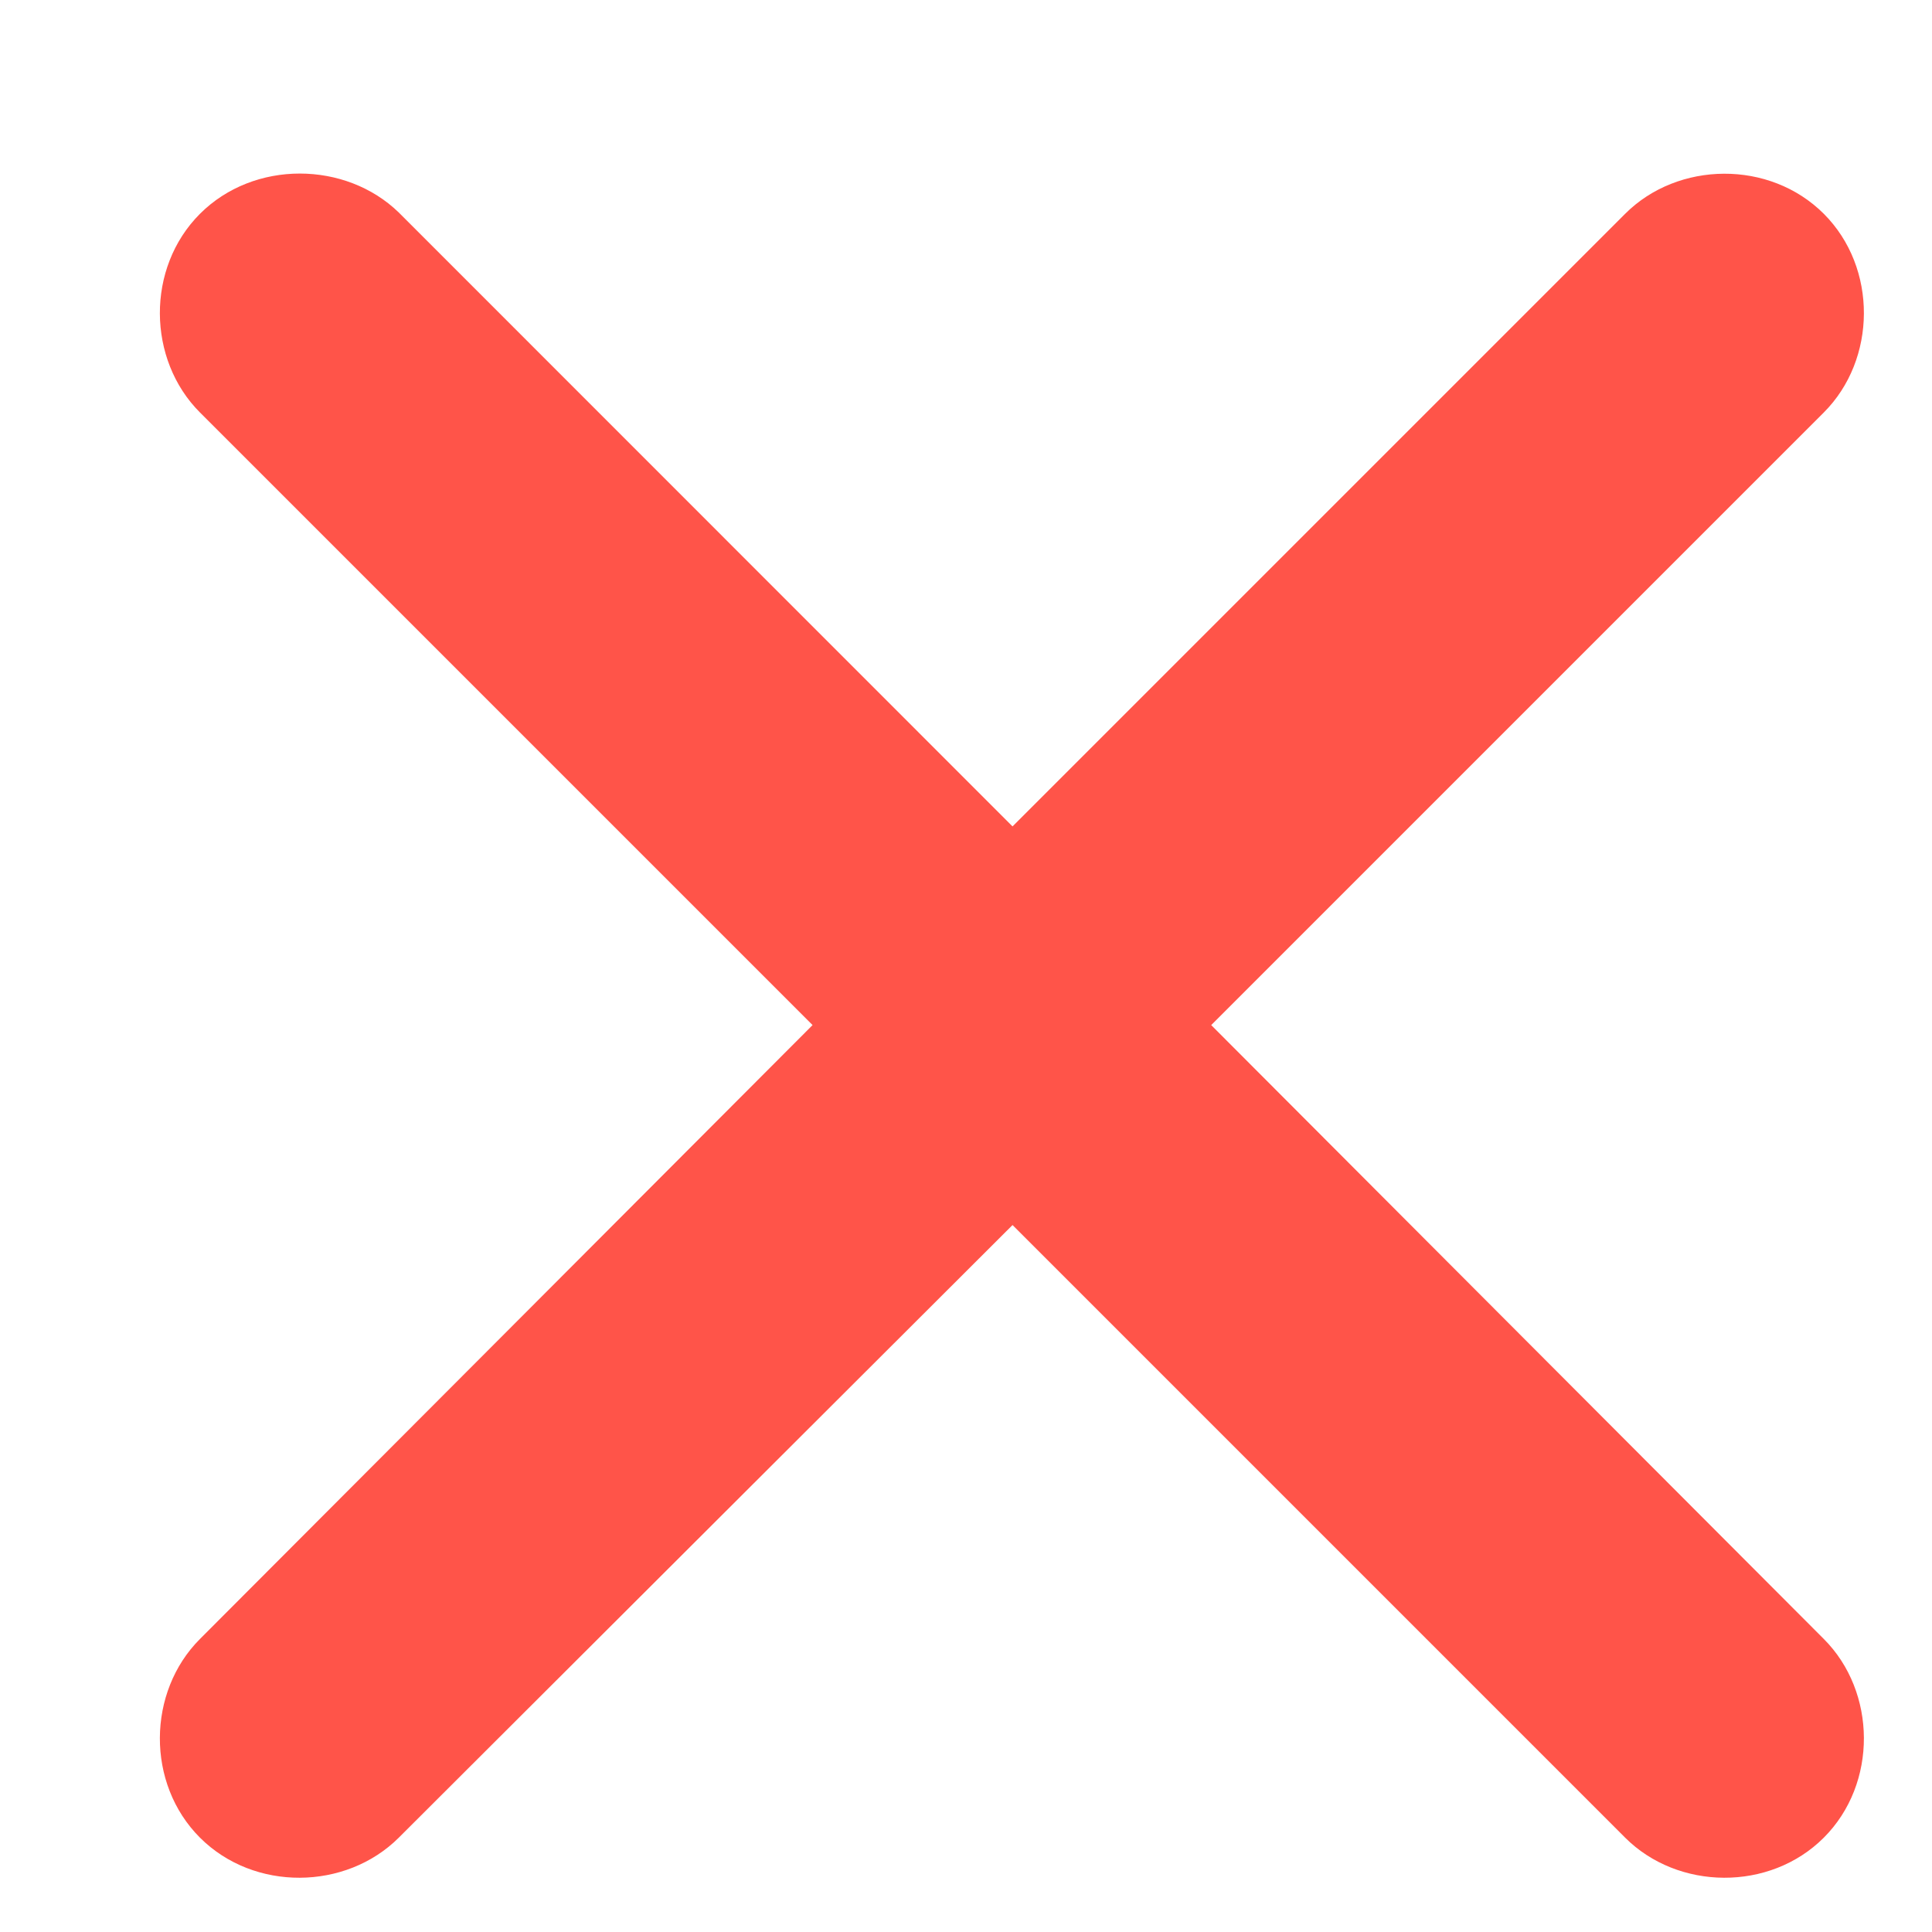 <svg width="12" height="12" viewBox="0 0 12 12" fill="none" xmlns="http://www.w3.org/2000/svg">
<path d="M1.242 11.414C0.906 11.078 0.914 10.508 1.242 10.18L5.047 6.367L1.242 2.562C0.914 2.234 0.906 1.664 1.242 1.328C1.578 0.992 2.148 1 2.477 1.32L6.289 5.133L10.094 1.328C10.422 1 10.992 0.992 11.328 1.328C11.664 1.664 11.656 2.234 11.328 2.562L7.523 6.367L11.328 10.18C11.656 10.508 11.664 11.078 11.328 11.414C10.992 11.75 10.422 11.742 10.094 11.414L6.289 7.609L2.477 11.414C2.148 11.742 1.578 11.75 1.242 11.414Z" fill="#FF5449"/>
</svg>
